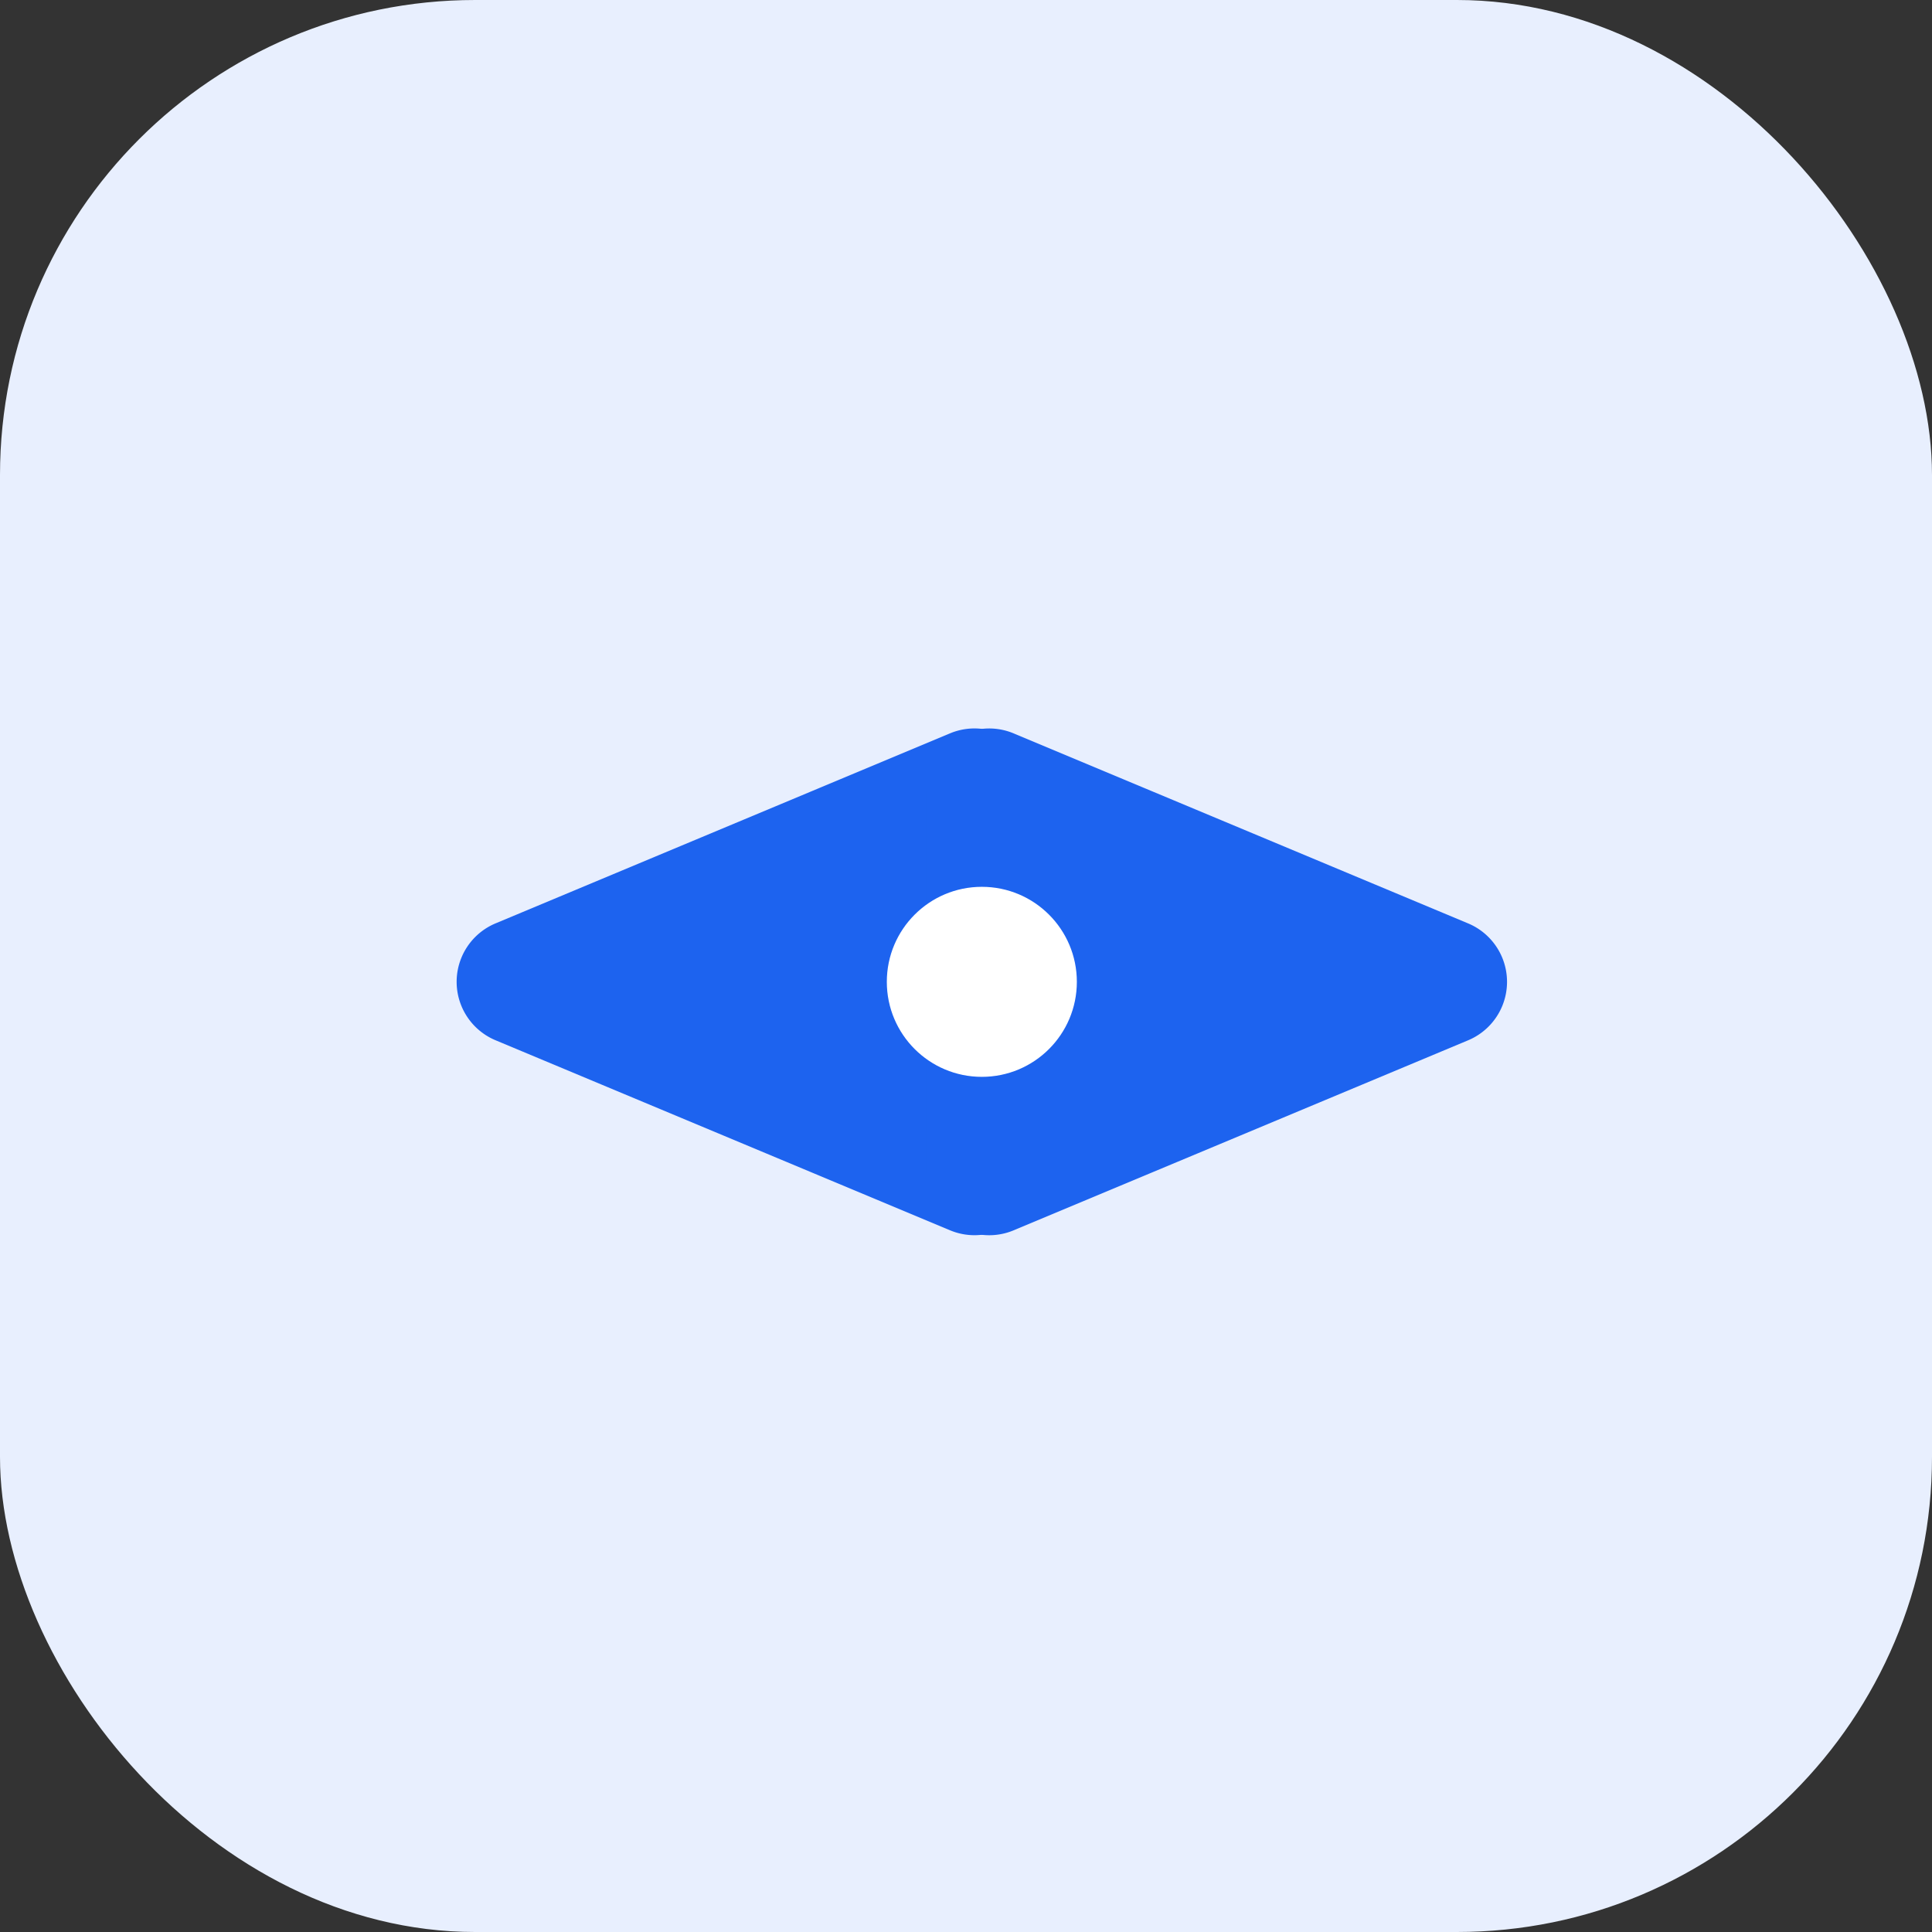 <?xml version="1.0" encoding="UTF-8"?> <svg xmlns="http://www.w3.org/2000/svg" width="61" height="61" viewBox="0 0 61 61"><rect x="0" y="0" width="61" height="61" fill="#333333" stroke="none"/><g id="Icon-SEO" transform="translate(-482 -665)"><rect id="bg" width="61" height="61" rx="15" transform="translate(482 665)" fill="#e8effe"></rect><path id="Polygone_3" data-name="Polygone 3" d="M7.155,4.416a2,2,0,0,1,3.691,0l6,14.35A2,2,0,0,1,15,21.537H3a2,2,0,0,1-1.845-2.771Z" transform="translate(493.231 705) rotate(-90)" fill="#1d63ef"></path><path id="Polygone_4" data-name="Polygone 4" d="M7.155,4.416a2,2,0,0,1,3.691,0l6,14.35A2,2,0,0,1,15,21.537H3a2,2,0,0,1-1.845-2.771Z" transform="translate(532.769 687) rotate(90)" fill="#1d63ef"></path><circle id="Ellipse_882" data-name="Ellipse 882" cx="3" cy="3" r="3" transform="translate(510 693)" fill="#fff"></circle></g></svg> 